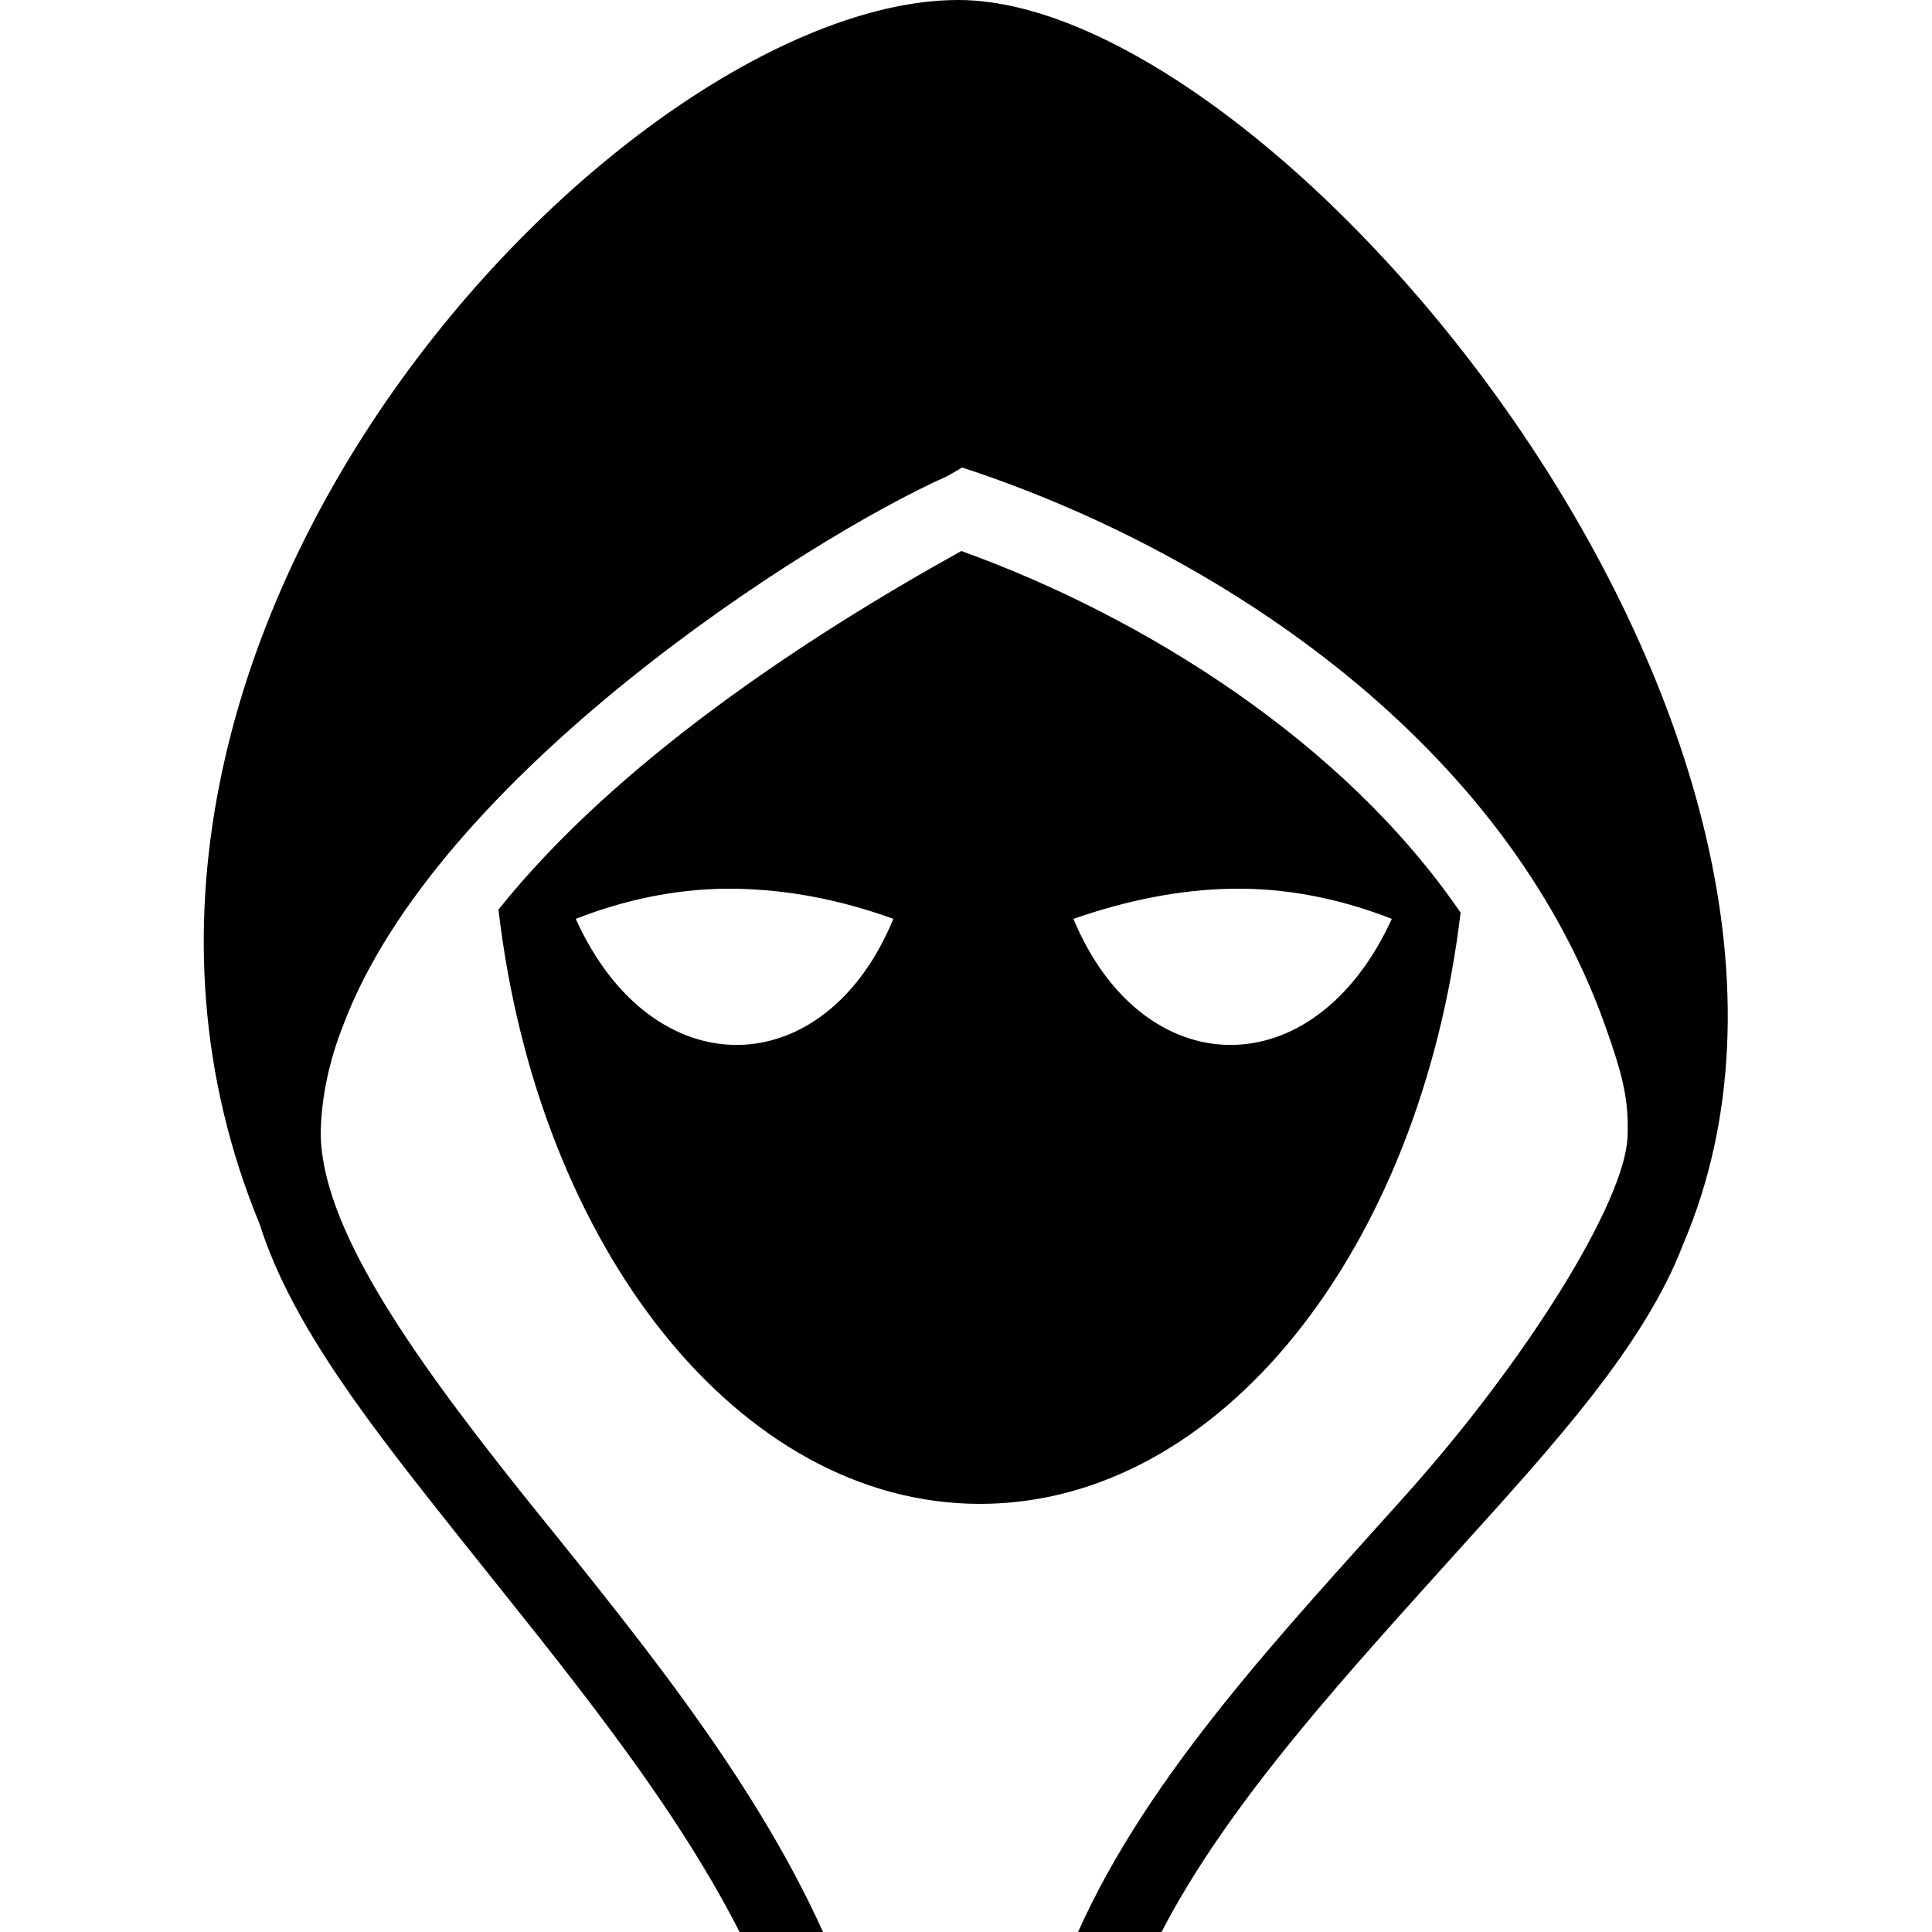 <?xml version="1.0" encoding="utf-8"?>
<!-- Generator: Adobe Illustrator 23.0.1, SVG Export Plug-In . SVG Version: 6.00 Build 0)  -->
<svg version="1.0" id="Layer_1" xmlns="http://www.w3.org/2000/svg" xmlns:xlink="http://www.w3.org/1999/xlink" x="0px" y="0px"
	 viewBox="0 0 250 250" enable-background="new 0 0 250 250" xml:space="preserve">
<g transform="translate(0,0)">
	<path d="M124,0C81.1,0,2.1,82.1,33.6,158.4c4.2,13.3,14.7,26.5,25.9,40.6c12.8,16.1,27.2,33.3,36.2,51h10.8
		c-9.5-21-25.5-40-39.3-57.2c-14.4-18.1-25.7-34.3-25.7-46.3c0.1-4.8,1.2-9.5,2.9-13.8c12.1-32.3,60-63,78.2-71.1l1.9-1.1l2.1,0.7
		c32.1,11,68.1,35.1,81.1,71.5c2.2,6.2,3.1,9.5,2.9,14.4c-0.3,8.3-12.9,28.8-29,46.7c-15.3,17.1-32.9,35.6-42.1,56.2h10.8
		c8.8-17,24.3-33.7,38.6-49.6c12.2-13.5,23.9-26.3,28.9-39.4C245.7,95.7,165.6,0,124,0L124,0z M124.4,71.3
		c-20.4,11.3-44.8,27.5-59.9,46.4c5.1,43.7,31.1,76.9,62.3,76.9c31.2,0,57-33,62.2-76.5C173.9,96,148,79.8,124.4,71.3L124.4,71.3z
		 M93.7,115H95c6.9,0.1,13.7,1.4,20.6,3.9c-8.8,21.4-31.1,22.1-41.1,0C80.9,116.4,87.3,115.1,93.7,115z M159.5,115
		c6.8-0.1,13.7,1.2,20.6,3.9c-10.1,22.1-32.3,21.4-41.2,0C145.8,116.5,152.7,115.1,159.5,115L159.5,115z"/>
</g>
</svg>
